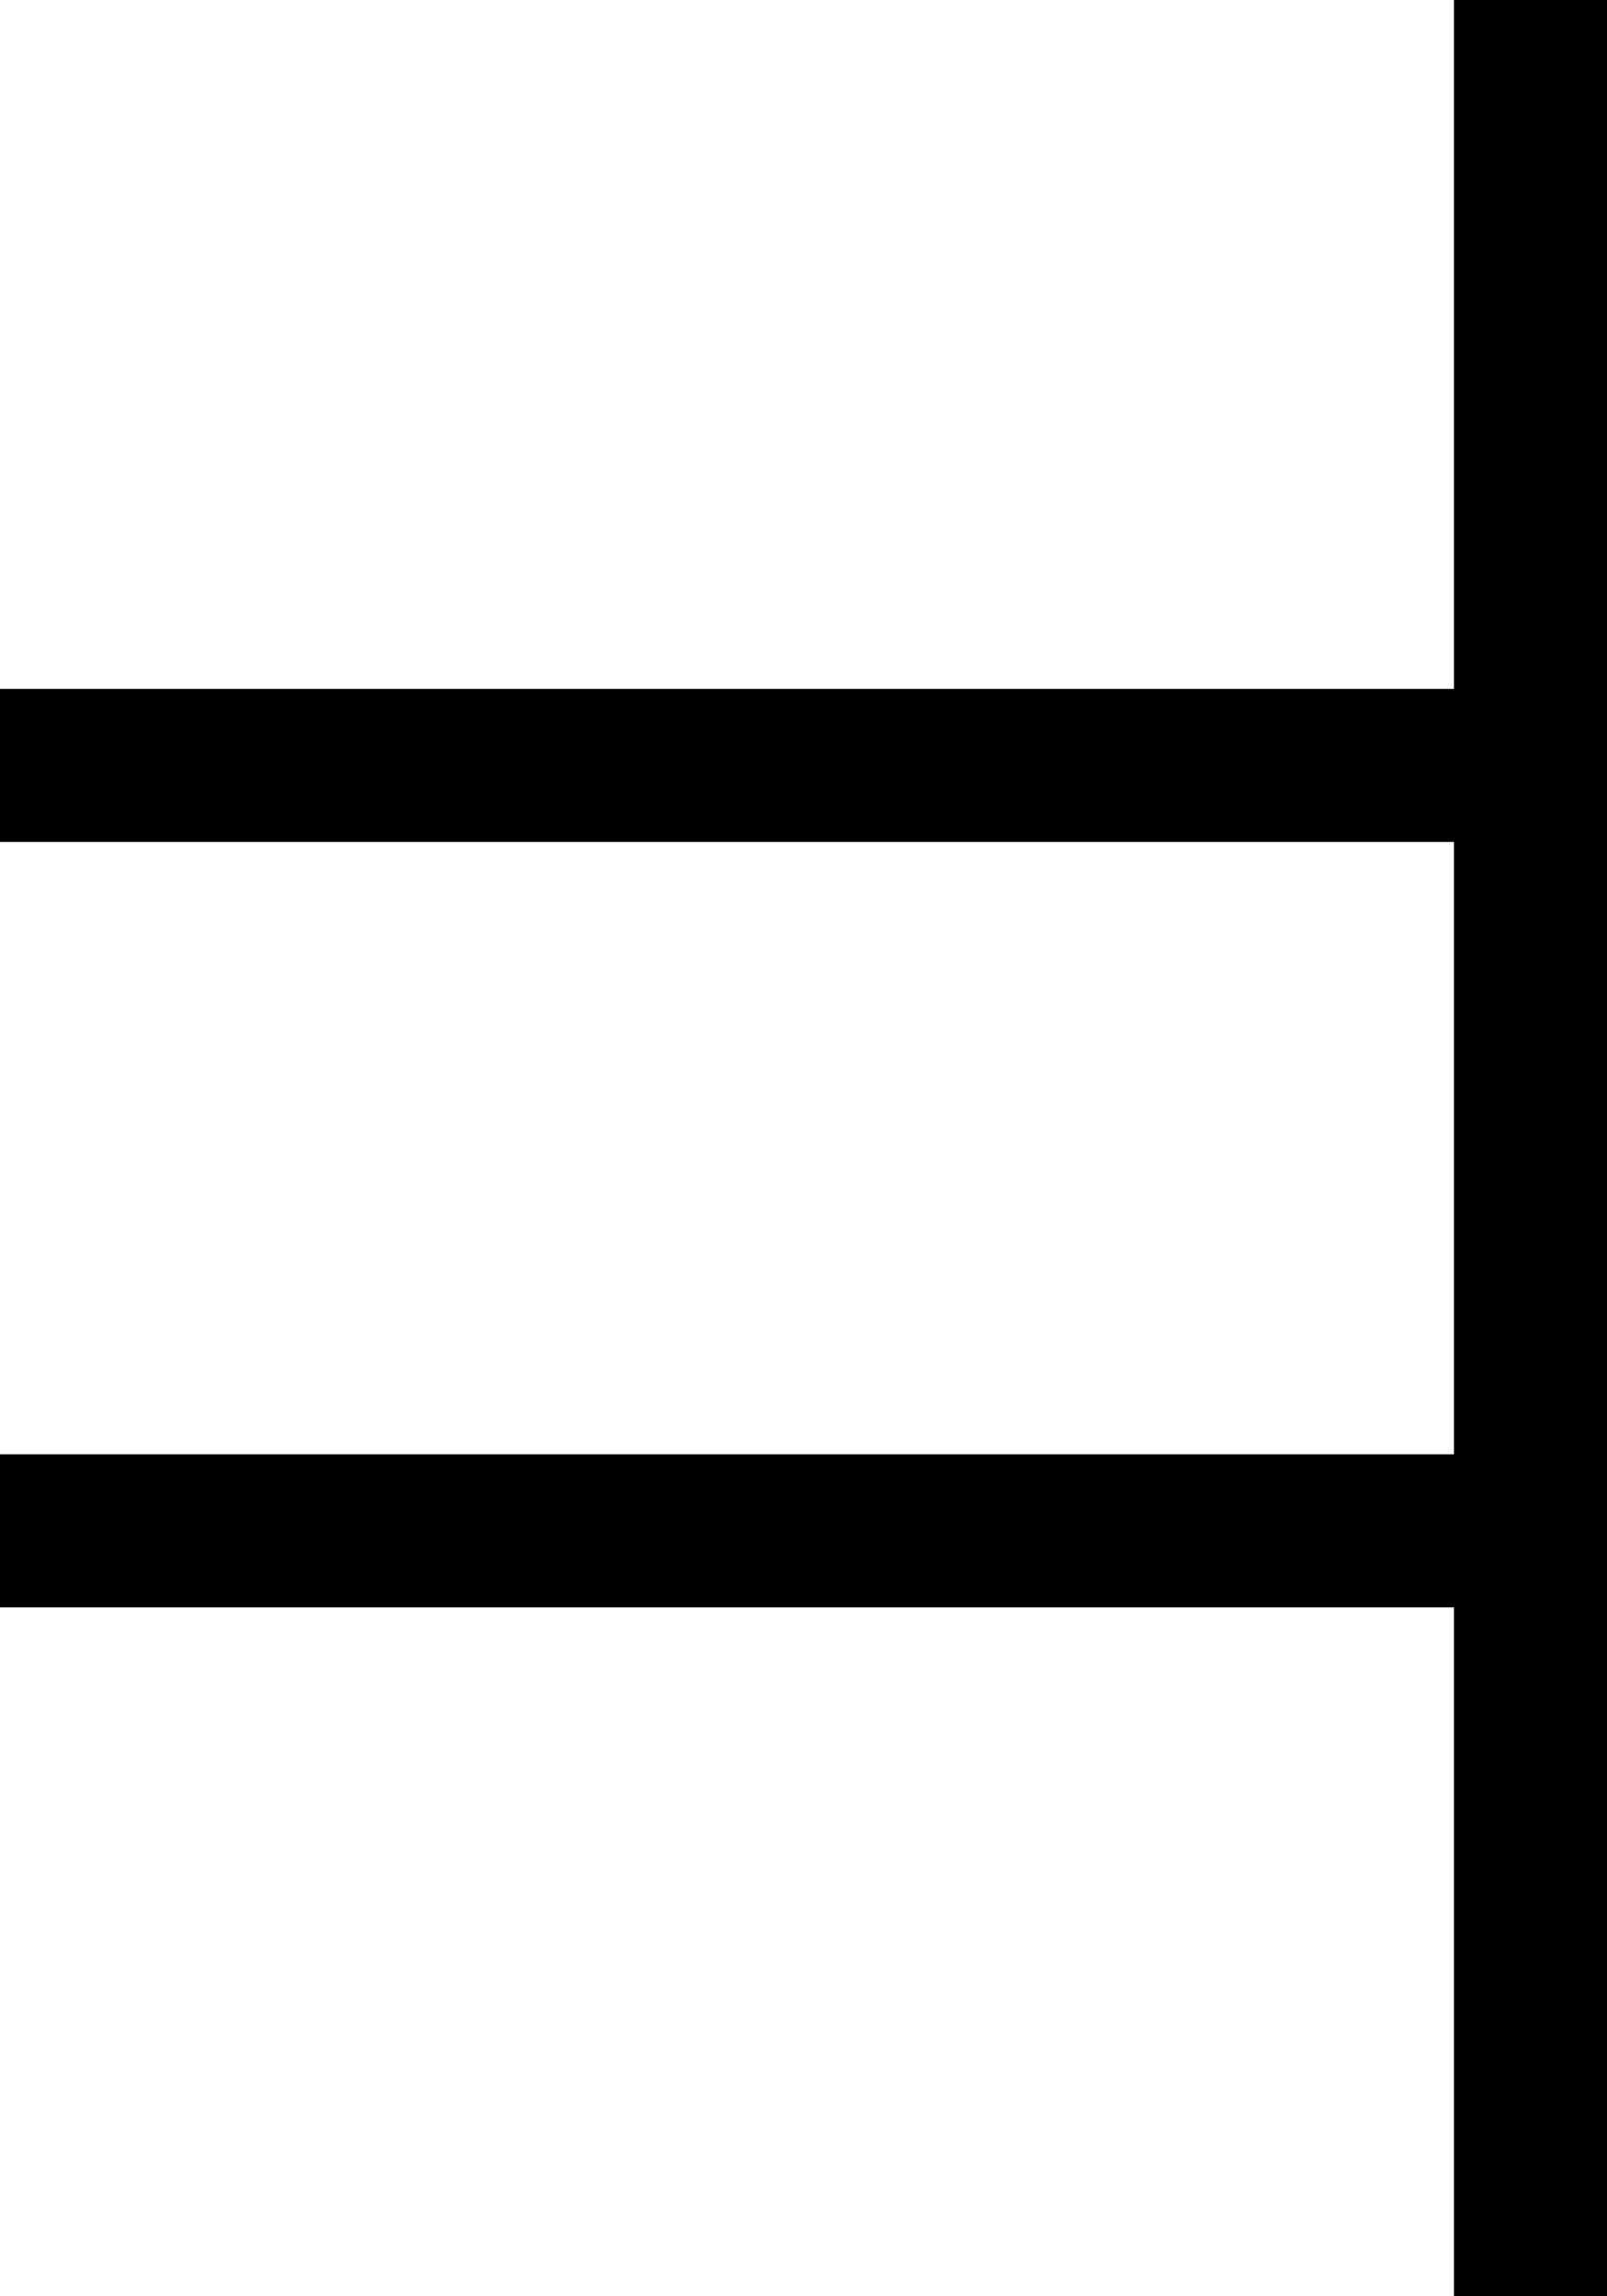 <svg id="Layer_1" data-name="Layer 1" xmlns="http://www.w3.org/2000/svg" viewBox="0 0 105 150"><defs><style>.cls-1{props.fill}</style></defs><title></title><polygon class="cls-1" points="105 0 105 150 95 150 95 105 0 105 0 95 95 95 95 55 0 55 0 45 95 45 95 0 105 0"/></svg>